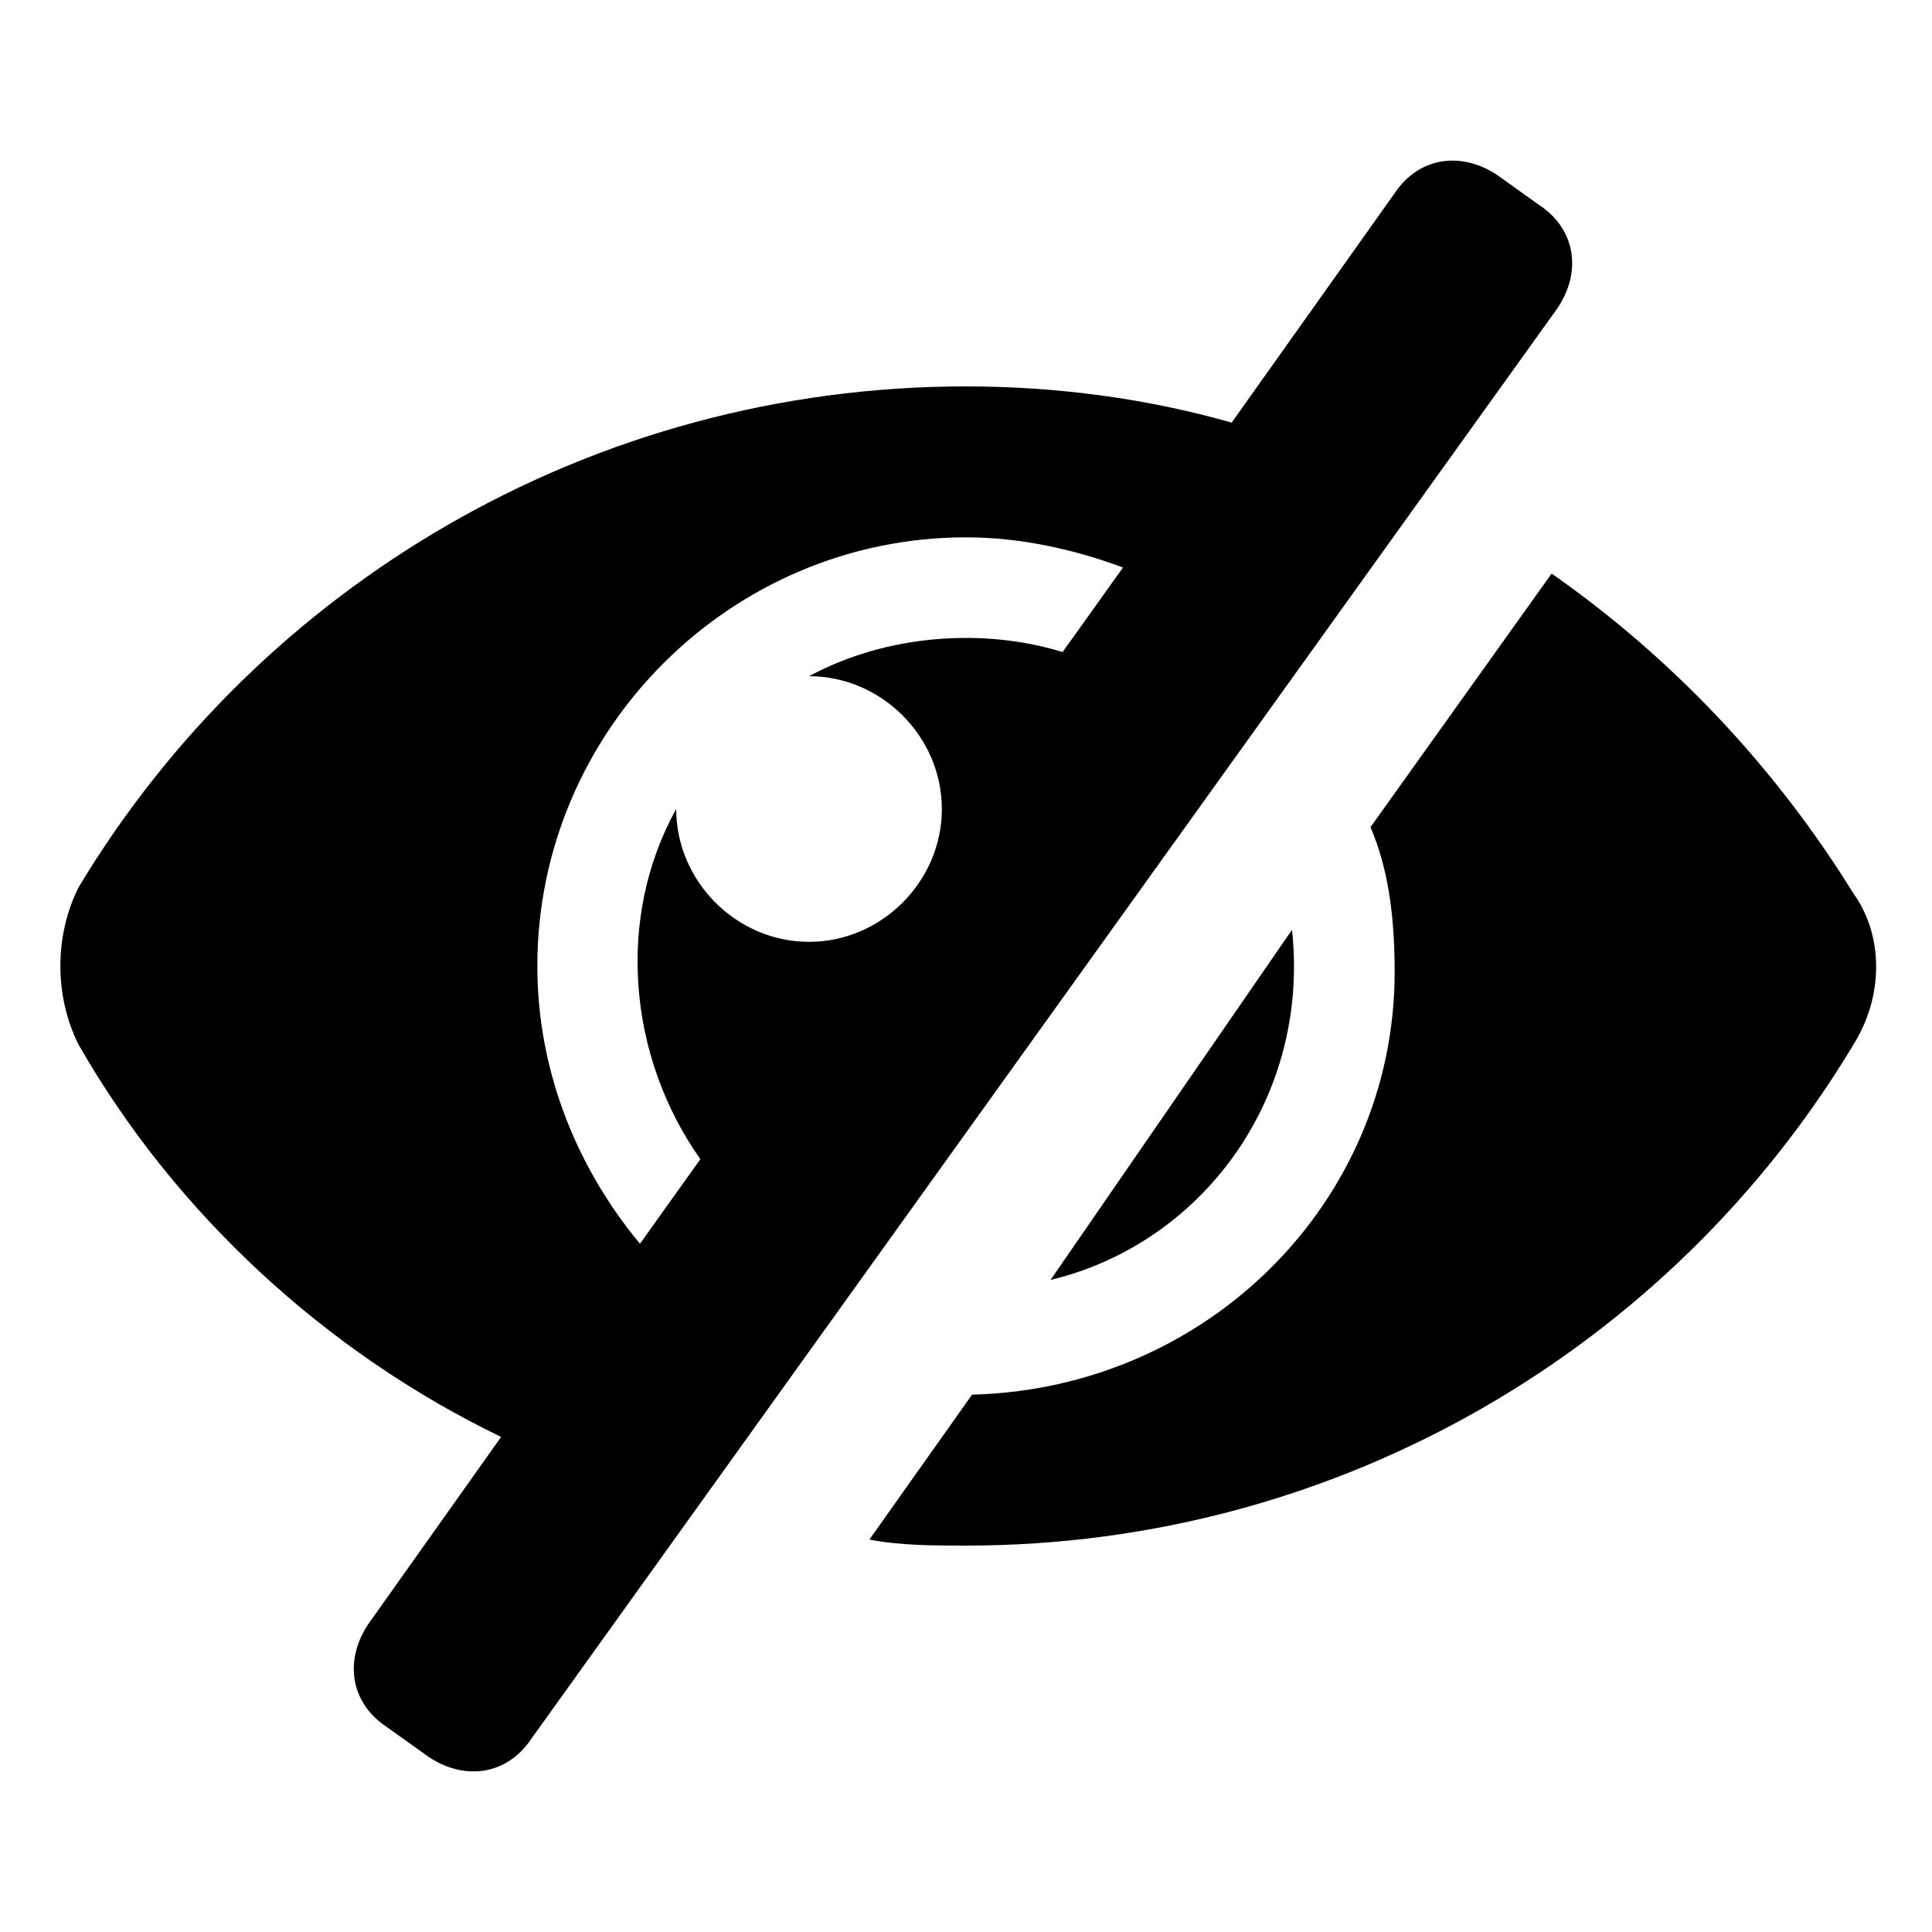 <?xml version="1.0" encoding="utf-8"?>
<!-- Generator: Adobe Illustrator 25.4.1, SVG Export Plug-In . SVG Version: 6.00 Build 0)  -->
<svg version="1.1" xmlns="http://www.w3.org/2000/svg" xmlns:xlink="http://www.w3.org/1999/xlink" x="0px"
	 y="0px" viewBox="0 0 32 32" style="enable-background:new 0 0 32 32;" xml:space="preserve">
<path class="rightHalf" d="M16.1,23.1L14.4,25.5
	c0.5,0.1,1.1,0.1,1.6,0.1c6.2,0,11.7-3.3,14.7-8.3
	c0.5-0.8,0.5-1.8,0-2.5c-1.3-2.1-3-3.9-5-5.3l-3,4.2
	c0.3,0.7,0.4,1.5,0.4,2.4C23.1,19.9,20,23,16.1,23.1z
	 M17.4,21.2l4-5.8C21.7,18.2,19.9,20.6,17.4,21.2z"/>
<path class="leftHalf" d="M1.3,17.3c1.6,2.8,4.1,5.1,7,6.5l0,0
	l-2.2,3.1C5.7,27.5,5.8,28.2,6.4,28.6l0.7,0.5
	C7.7,29.5,8.4,29.4,8.8,28.8l17-23.7C26.2,4.5,26.1,3.8,25.5,3.4
	l-0.7-0.5c-0.6-0.4-1.3-0.3-1.7,0.3L20.4,7C19,6.6,17.5,6.4,16,6.4
	c-6.2,0-11.7,3.3-14.7,8.3C0.9,15.5,0.9,16.5,1.3,17.3L1.3,17.3z M8.9,16
	c0-3.9,3.2-7.1,7.1-7.1c0.9,0,1.8,0.2,2.6,0.5l-1,1.4
	c-1.3-0.4-2.9-0.3-4.2,0.4l0,0c1.2,0,2.2,1,2.2,2.2
	s-1,2.2-2.2,2.2s-2.2-1-2.2-2.2l0,0c-1,1.8-0.8,4.1,0.4,5.8l0,0
	l-1,1.4C9.6,19.4,8.9,17.8,8.9,16z"/>
</svg>
